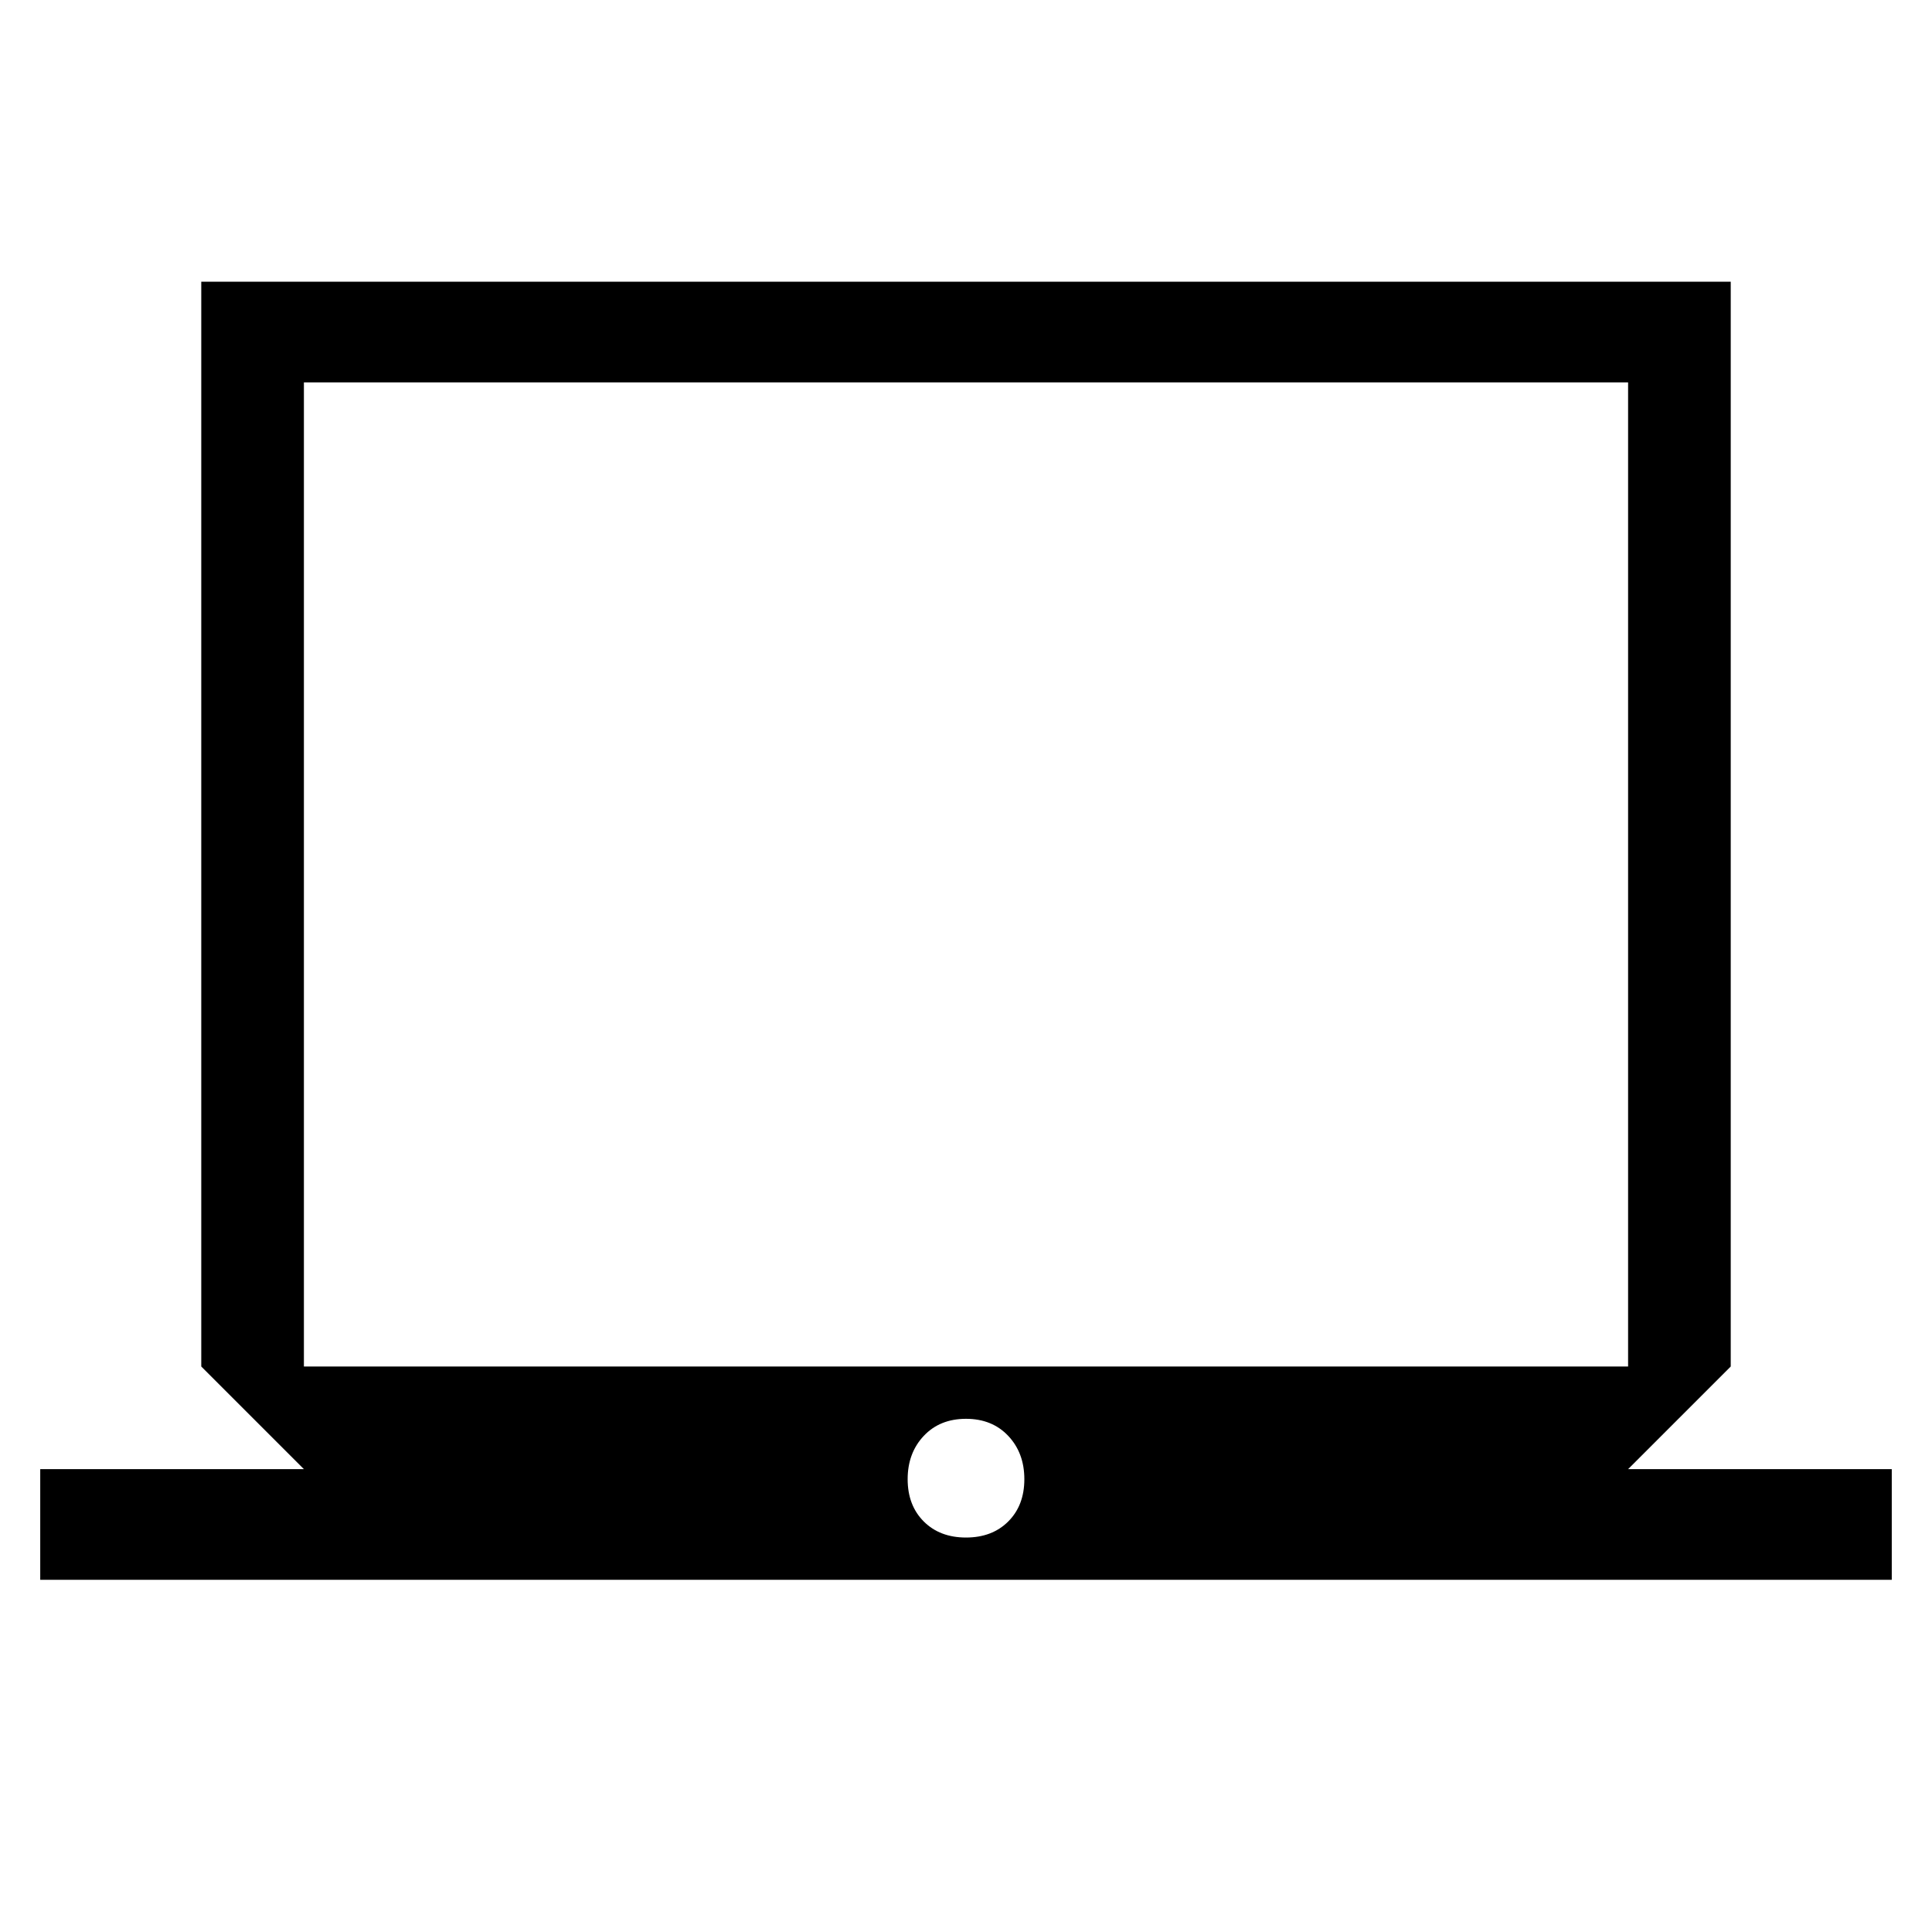 <svg xmlns="http://www.w3.org/2000/svg" height="40" width="40"><path d="M.833 32.708v-2.291h5.459l-2.125-2.125V5.833h31.666v22.459l-2.125 2.125h5.459v2.291Zm5.459-4.416h27.416V7.917H6.292ZM20 31.833q.542 0 .875-.333.333-.333.333-.875t-.333-.896q-.333-.354-.875-.354t-.875.354q-.333.354-.333.896t.333.875q.333.333.875.333ZM6.292 28.292V7.917v20.375Z"/></svg>